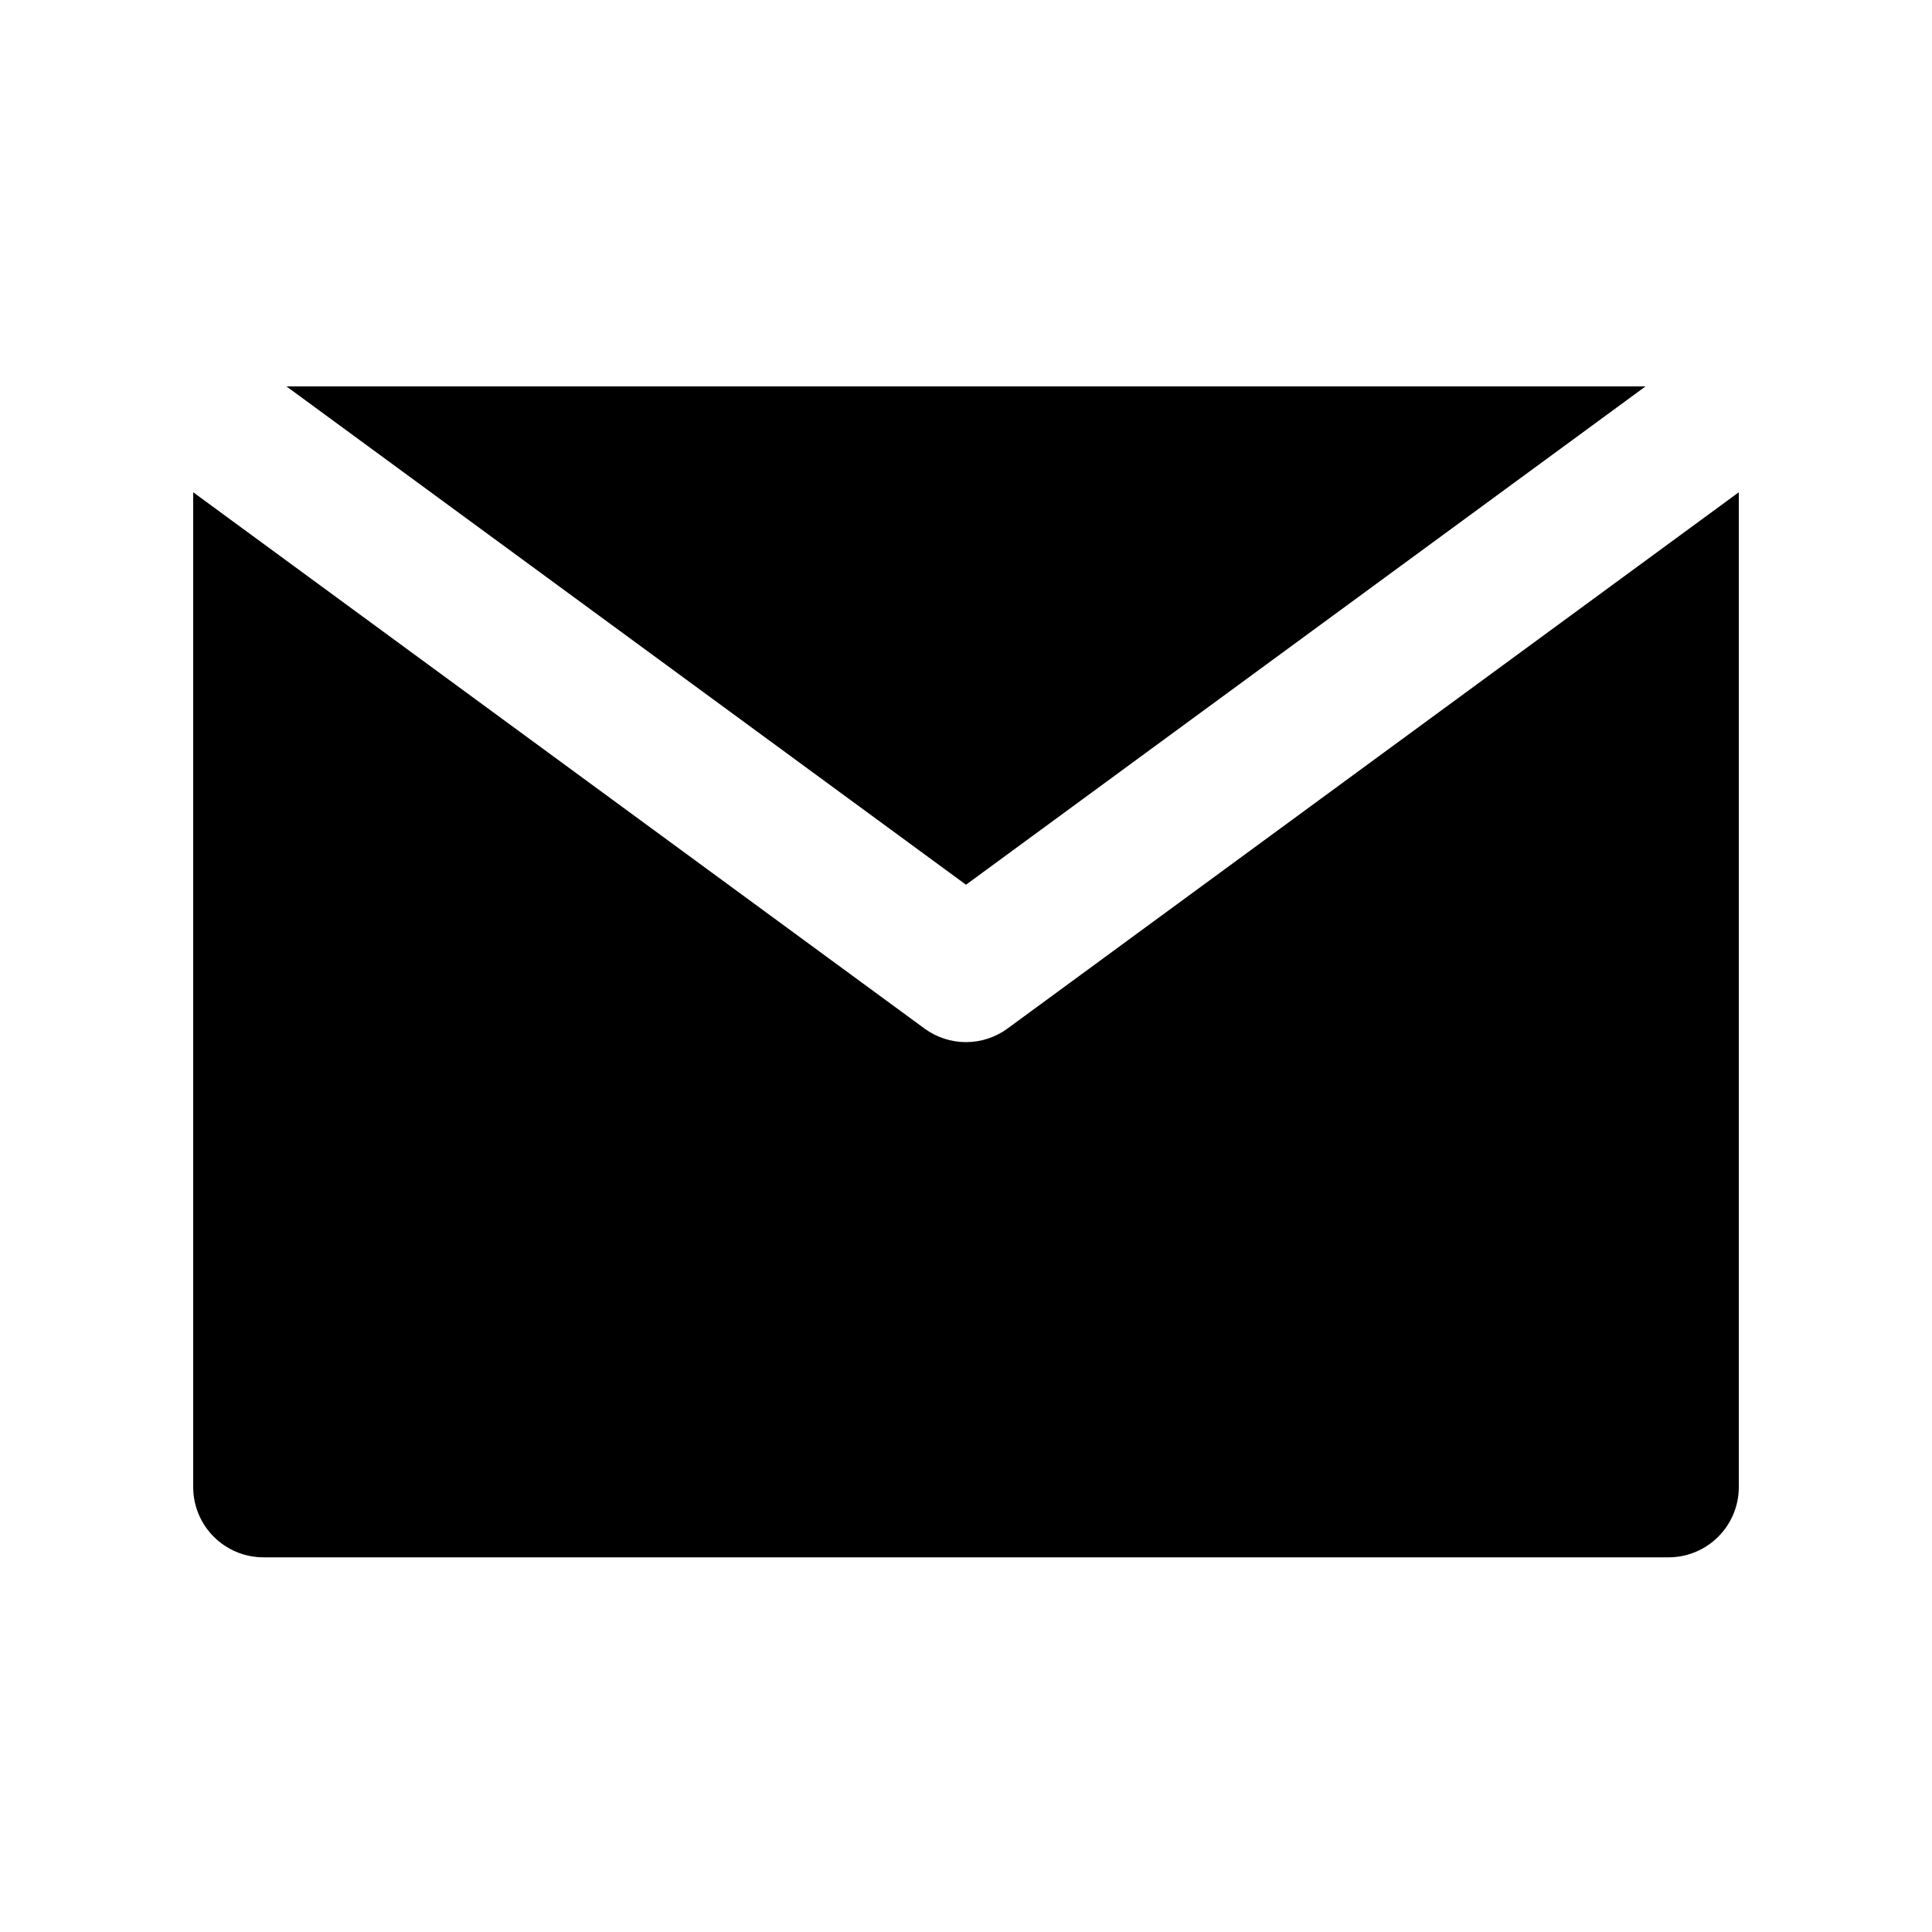 <svg width="30" height="30" viewBox="0 0 30 30" fill="none" xmlns="http://www.w3.org/2000/svg">
<path d="M15.645 15.971C15.453 16.111 15.226 16.182 15 16.182C14.773 16.182 14.547 16.111 14.355 15.971L5.182 9.244L3 7.644L3 23.091C3 23.693 3.488 24.182 4.091 24.182L25.909 24.182C26.512 24.182 27 23.693 27 23.091V7.644L24.818 9.244L15.645 15.971Z" fill="black"/>
<path d="M15 13.738L25.552 6L4.448 6L15 13.738Z" fill="black"/>
</svg>
